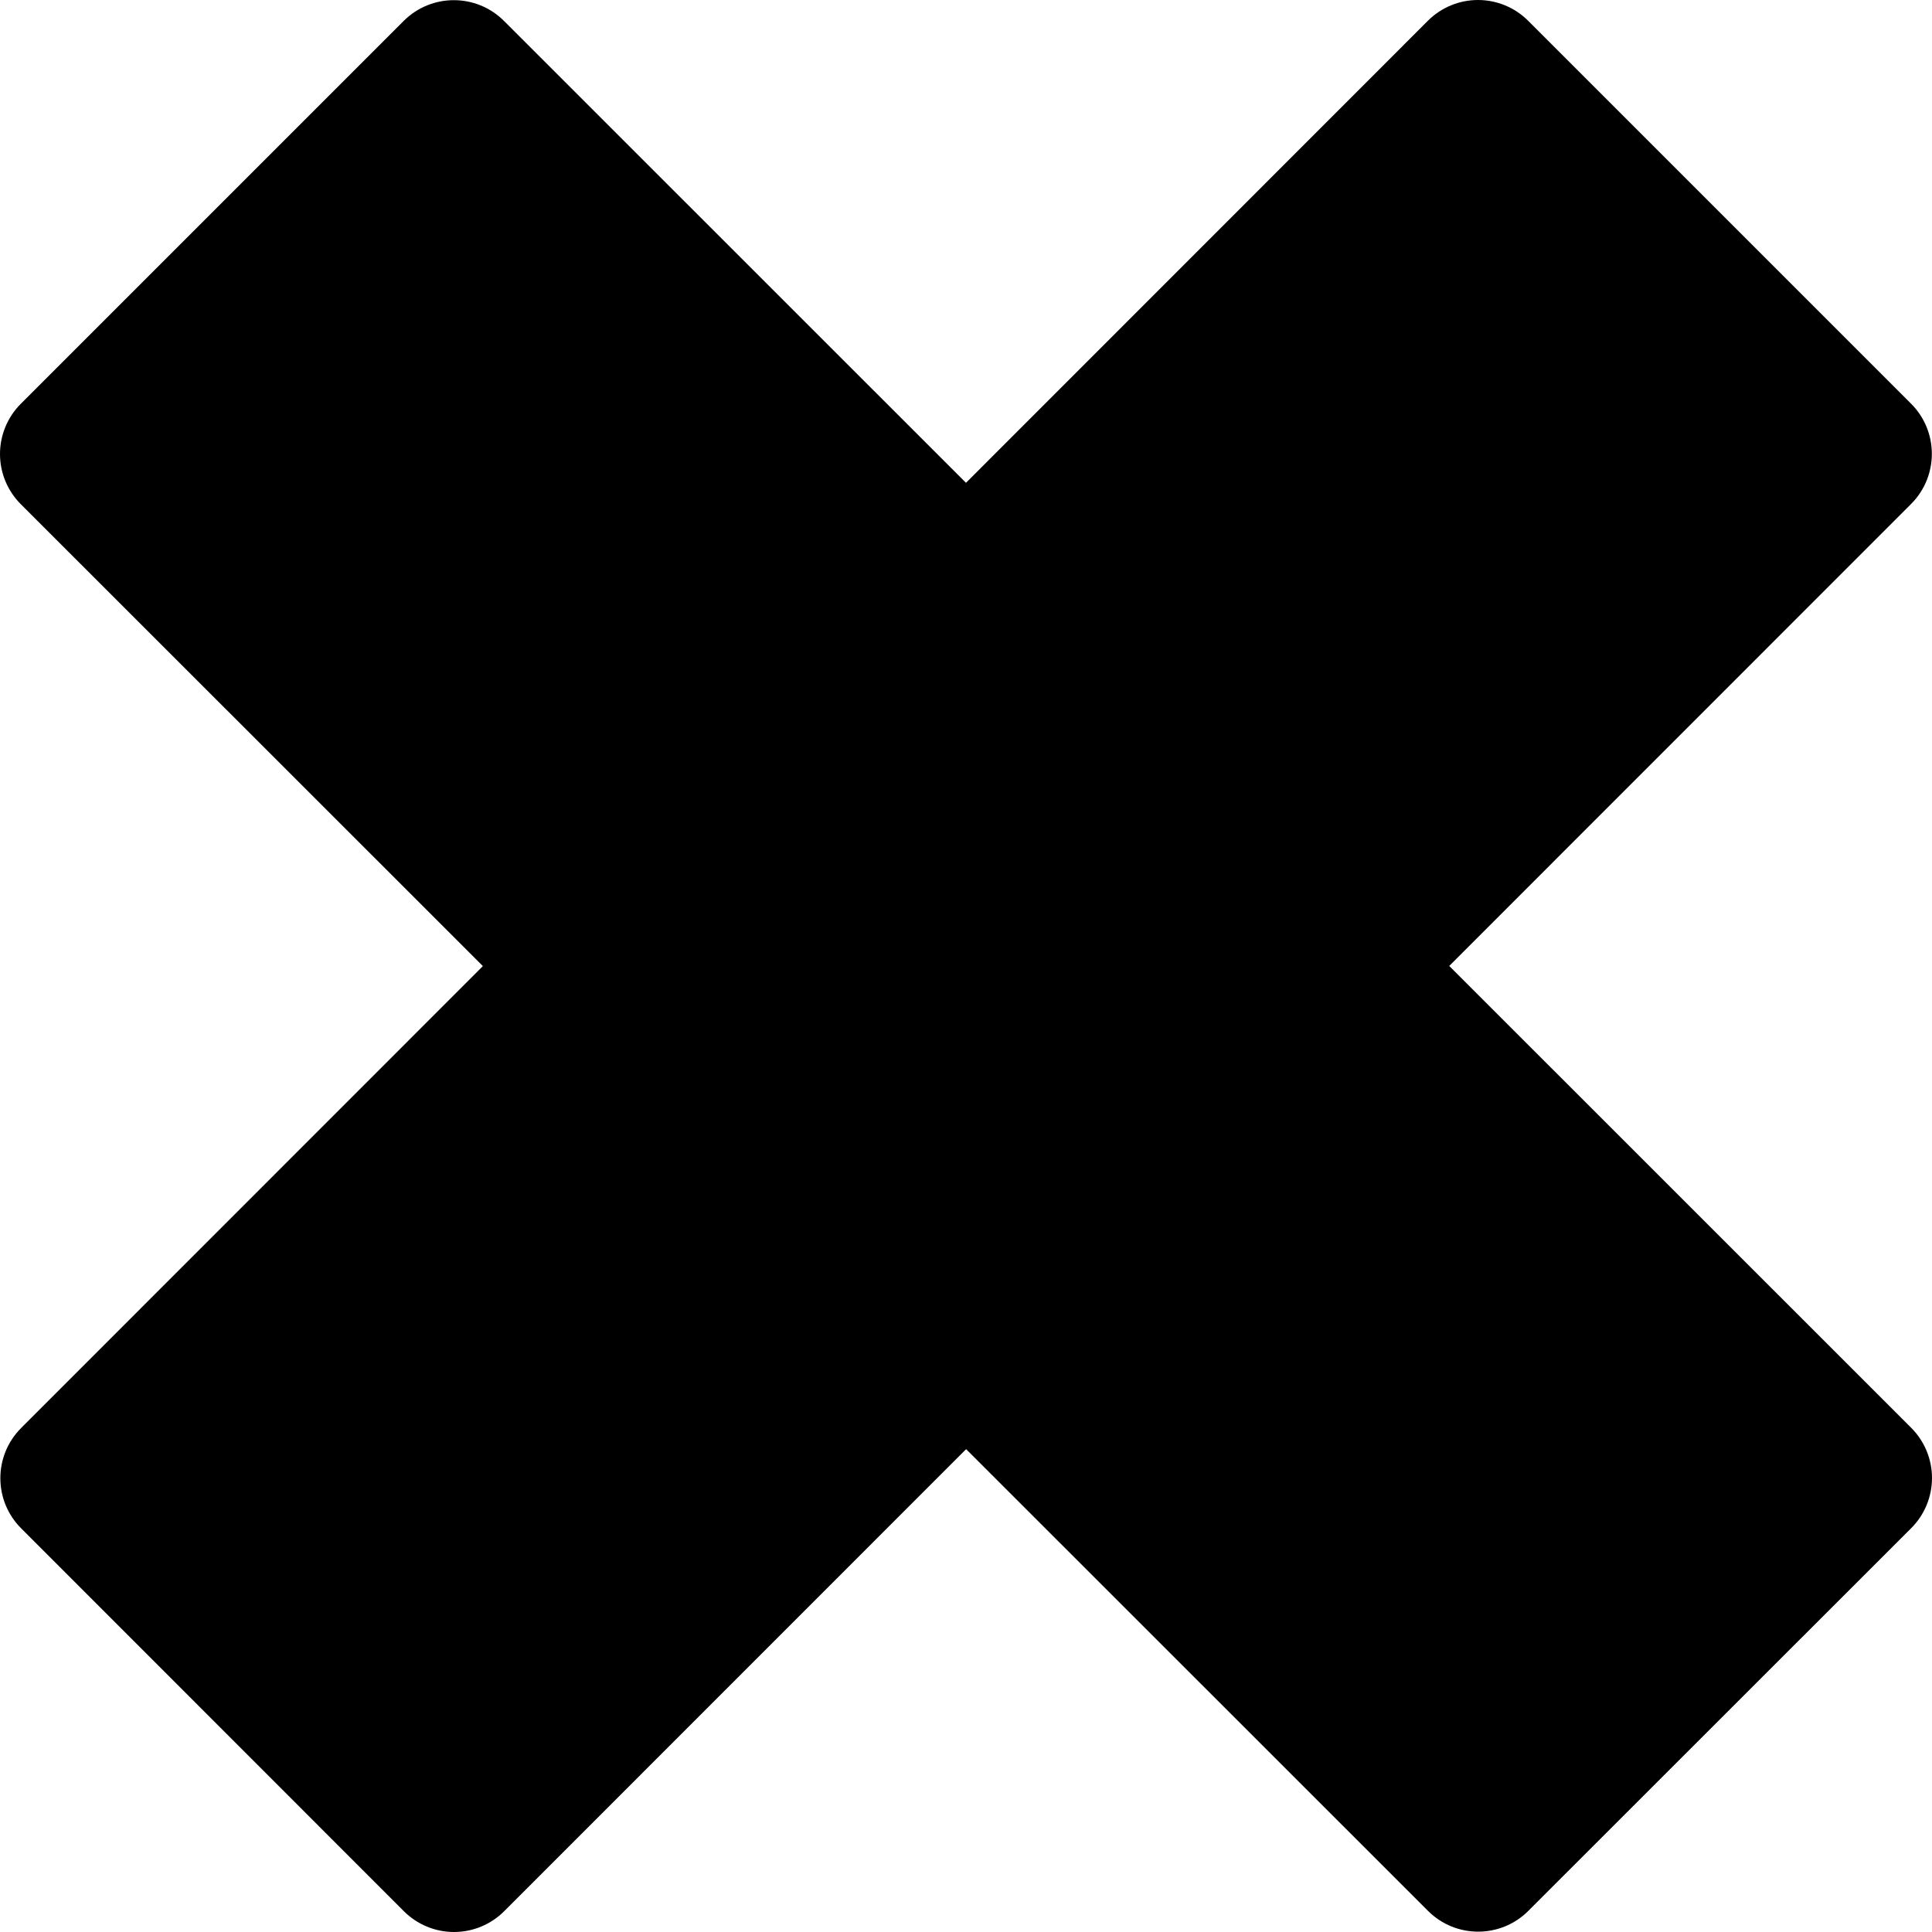 <?xml version="1.0" encoding="iso-8859-1"?>
<!-- Generator: Adobe Illustrator 18.0.0, SVG Export Plug-In . SVG Version: 6.00 Build 0)  -->
<!DOCTYPE svg PUBLIC "-//W3C//DTD SVG 1.1//EN" "http://www.w3.org/Graphics/SVG/1.1/DTD/svg11.dtd">
<svg version="1.1" id="Capa_1" xmlns="http://www.w3.org/2000/svg" xmlns:xlink="http://www.w3.org/1999/xlink" x="0px" y="0px"
	 viewBox="0 0 297 297" style="enable-background:new 0 0 297 297;" xml:space="preserve">
<g>
	<path d="M293.805,219.495l-71.019-71.003l70.998-71.015c4.258-4.259,4.256-11.163-0.002-15.422L234.921,3.194
		C232.875,1.149,230.101,0,227.209,0c-2.893,0-5.667,1.15-7.712,3.196l-70.999,71.025L77.477,3.219
		c-4.26-4.258-11.162-4.257-15.422,0.001L3.194,62.081C1.149,64.127,0,66.901,0,69.794c0,2.893,1.15,5.666,3.196,7.711l71.035,71.01
		L3.248,219.525c-4.257,4.258-4.257,11.16,0,15.419l58.834,58.859c2.045,2.046,4.819,3.196,7.712,3.196h0.001
		c2.893,0,5.667-1.149,7.712-3.195l71.013-71.029l71.005,70.979c4.258,4.258,11.161,4.258,15.419,0l58.86-58.834
		c2.046-2.045,3.196-4.819,3.196-7.713C297,224.315,295.851,221.541,293.805,219.495z"/>
</g>
<g>
</g>
<g>
</g>
<g>
</g>
<g>
</g>
<g>
</g>
<g>
</g>
<g>
</g>
<g>
</g>
<g>
</g>
<g>
</g>
<g>
</g>
<g>
</g>
<g>
</g>
<g>
</g>
<g>
</g>
</svg>

